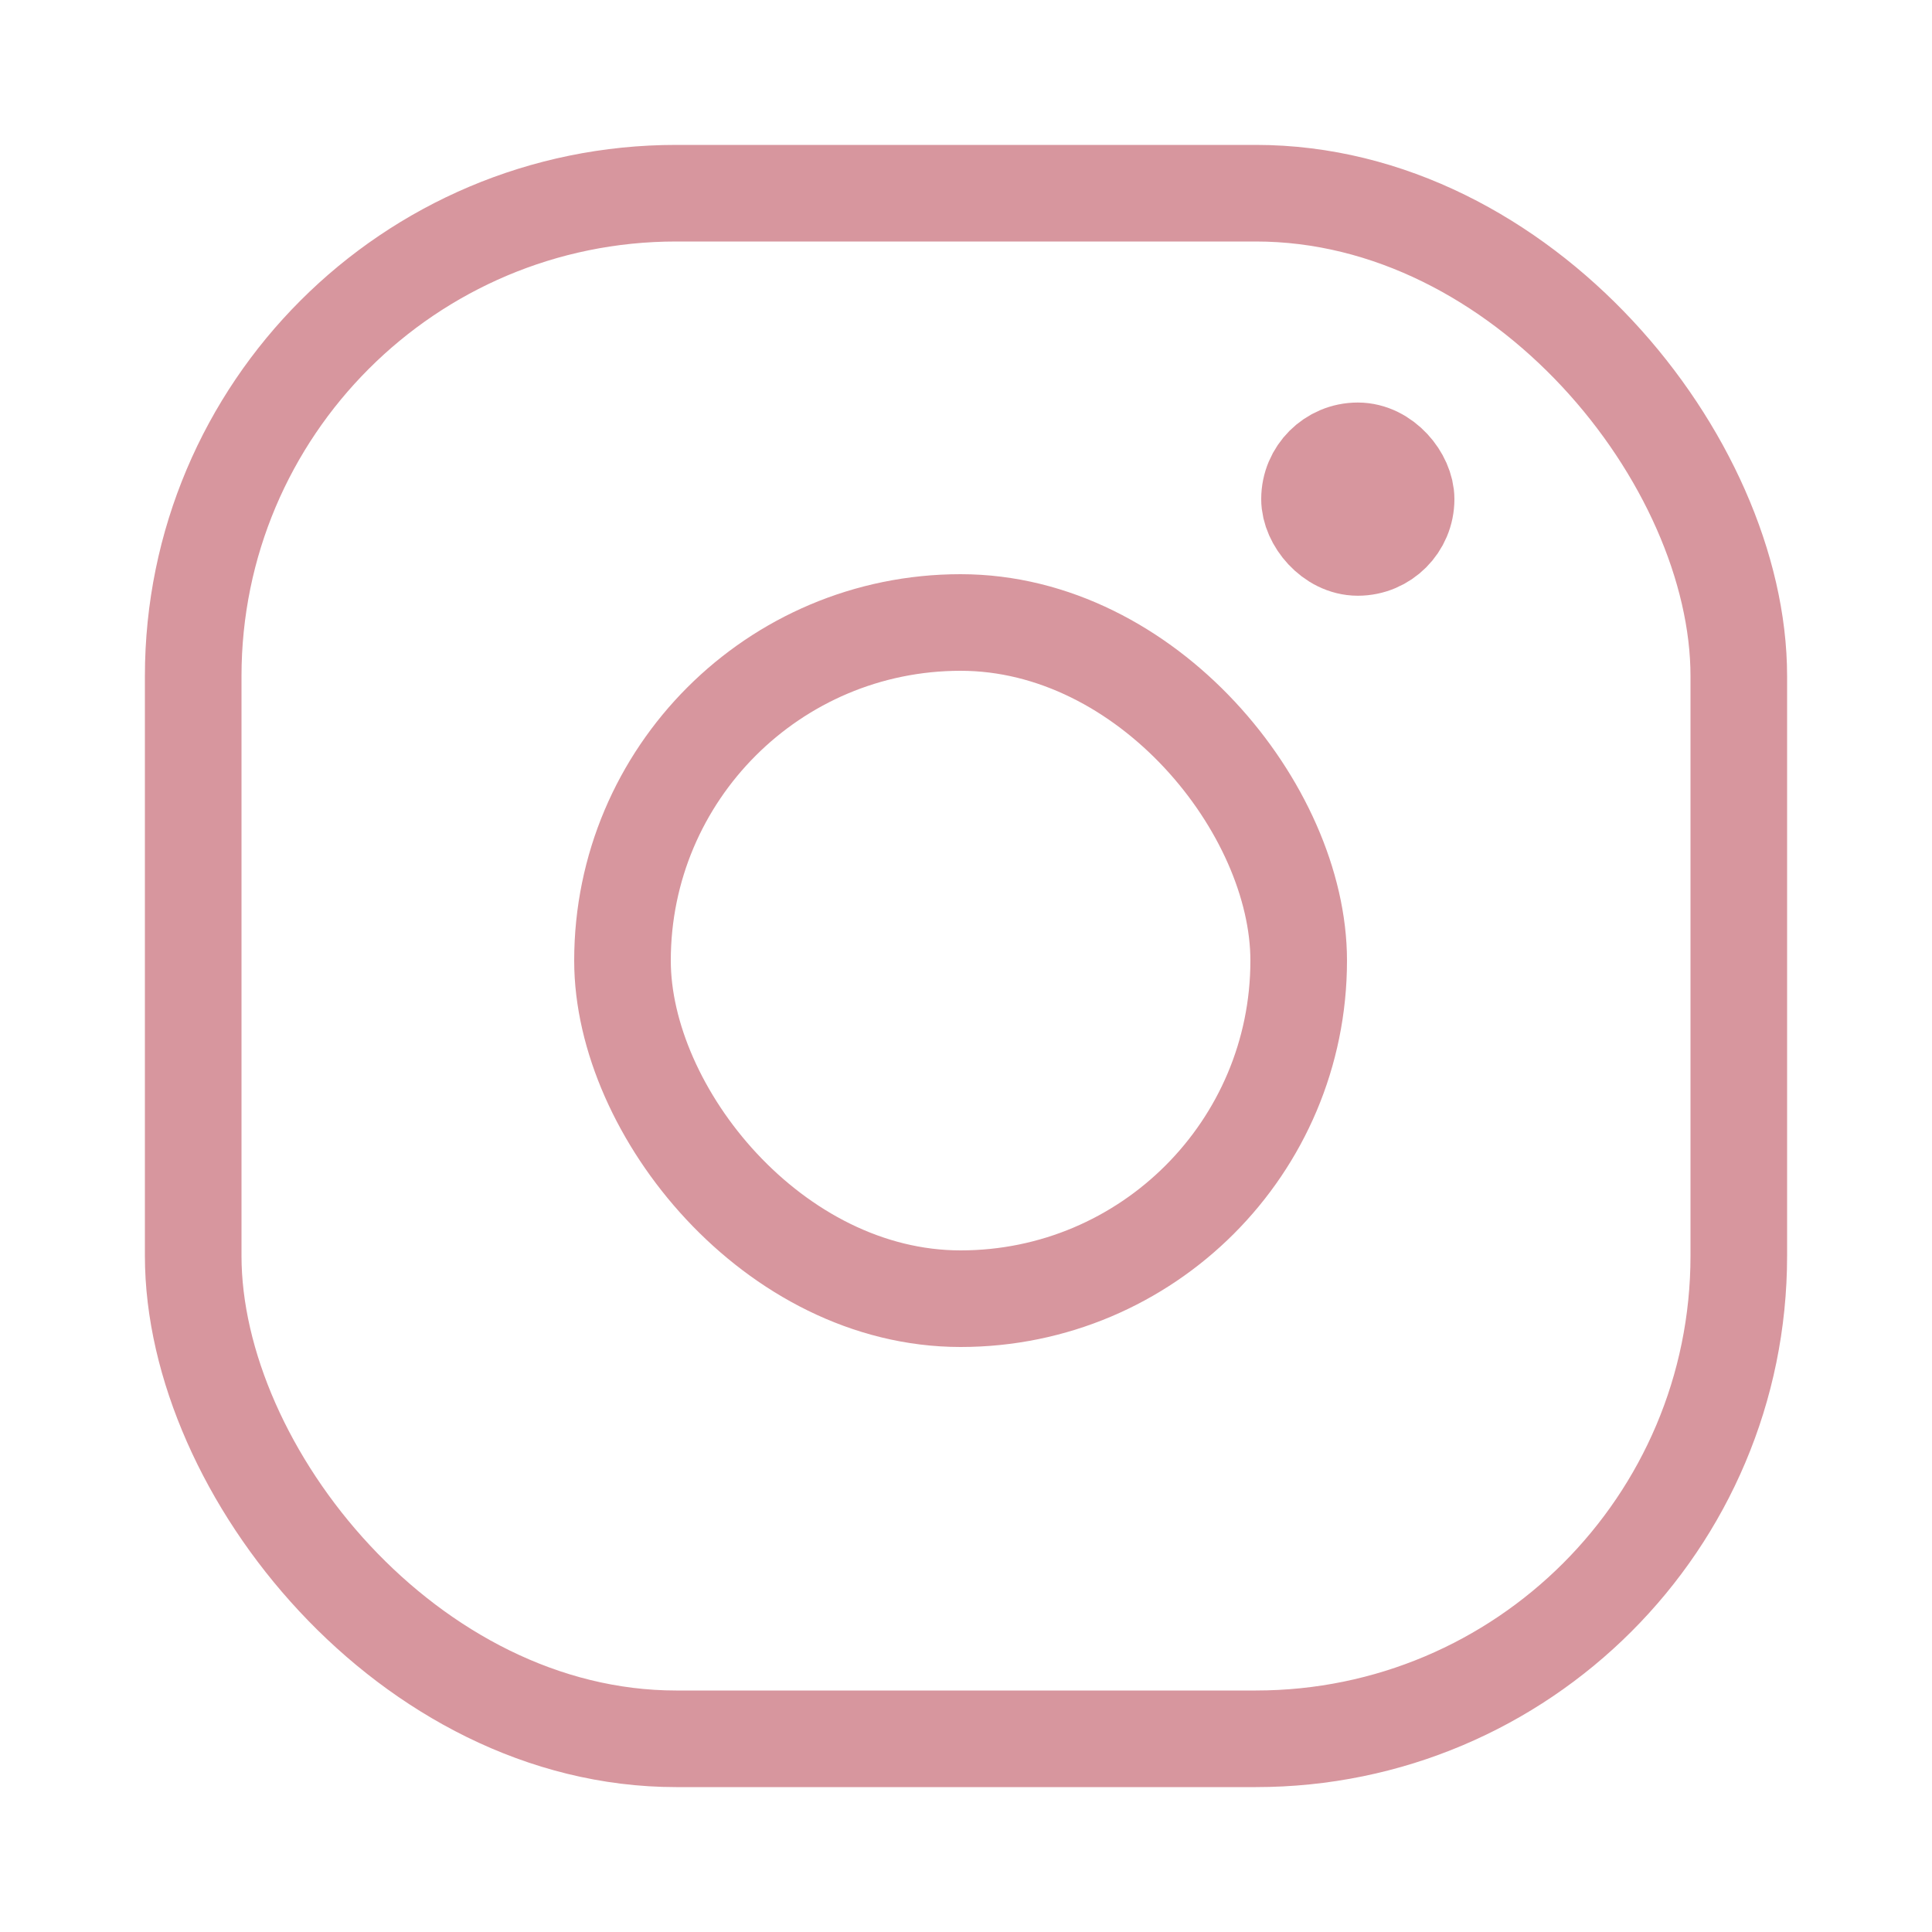<svg width="20" height="20" viewBox="0 0 20 20" fill="none" xmlns="http://www.w3.org/2000/svg">
<rect x="2" y="2" width="16" height="16" rx="5" stroke="#d7969e"/>
<rect x="6.444" y="6.444" width="7" height="7" rx="3.5" stroke="#d7969e"/>
<rect x="13.556" y="4.667" width="1" height="1" rx="0.5" stroke="#d7969e"/>
</svg>

